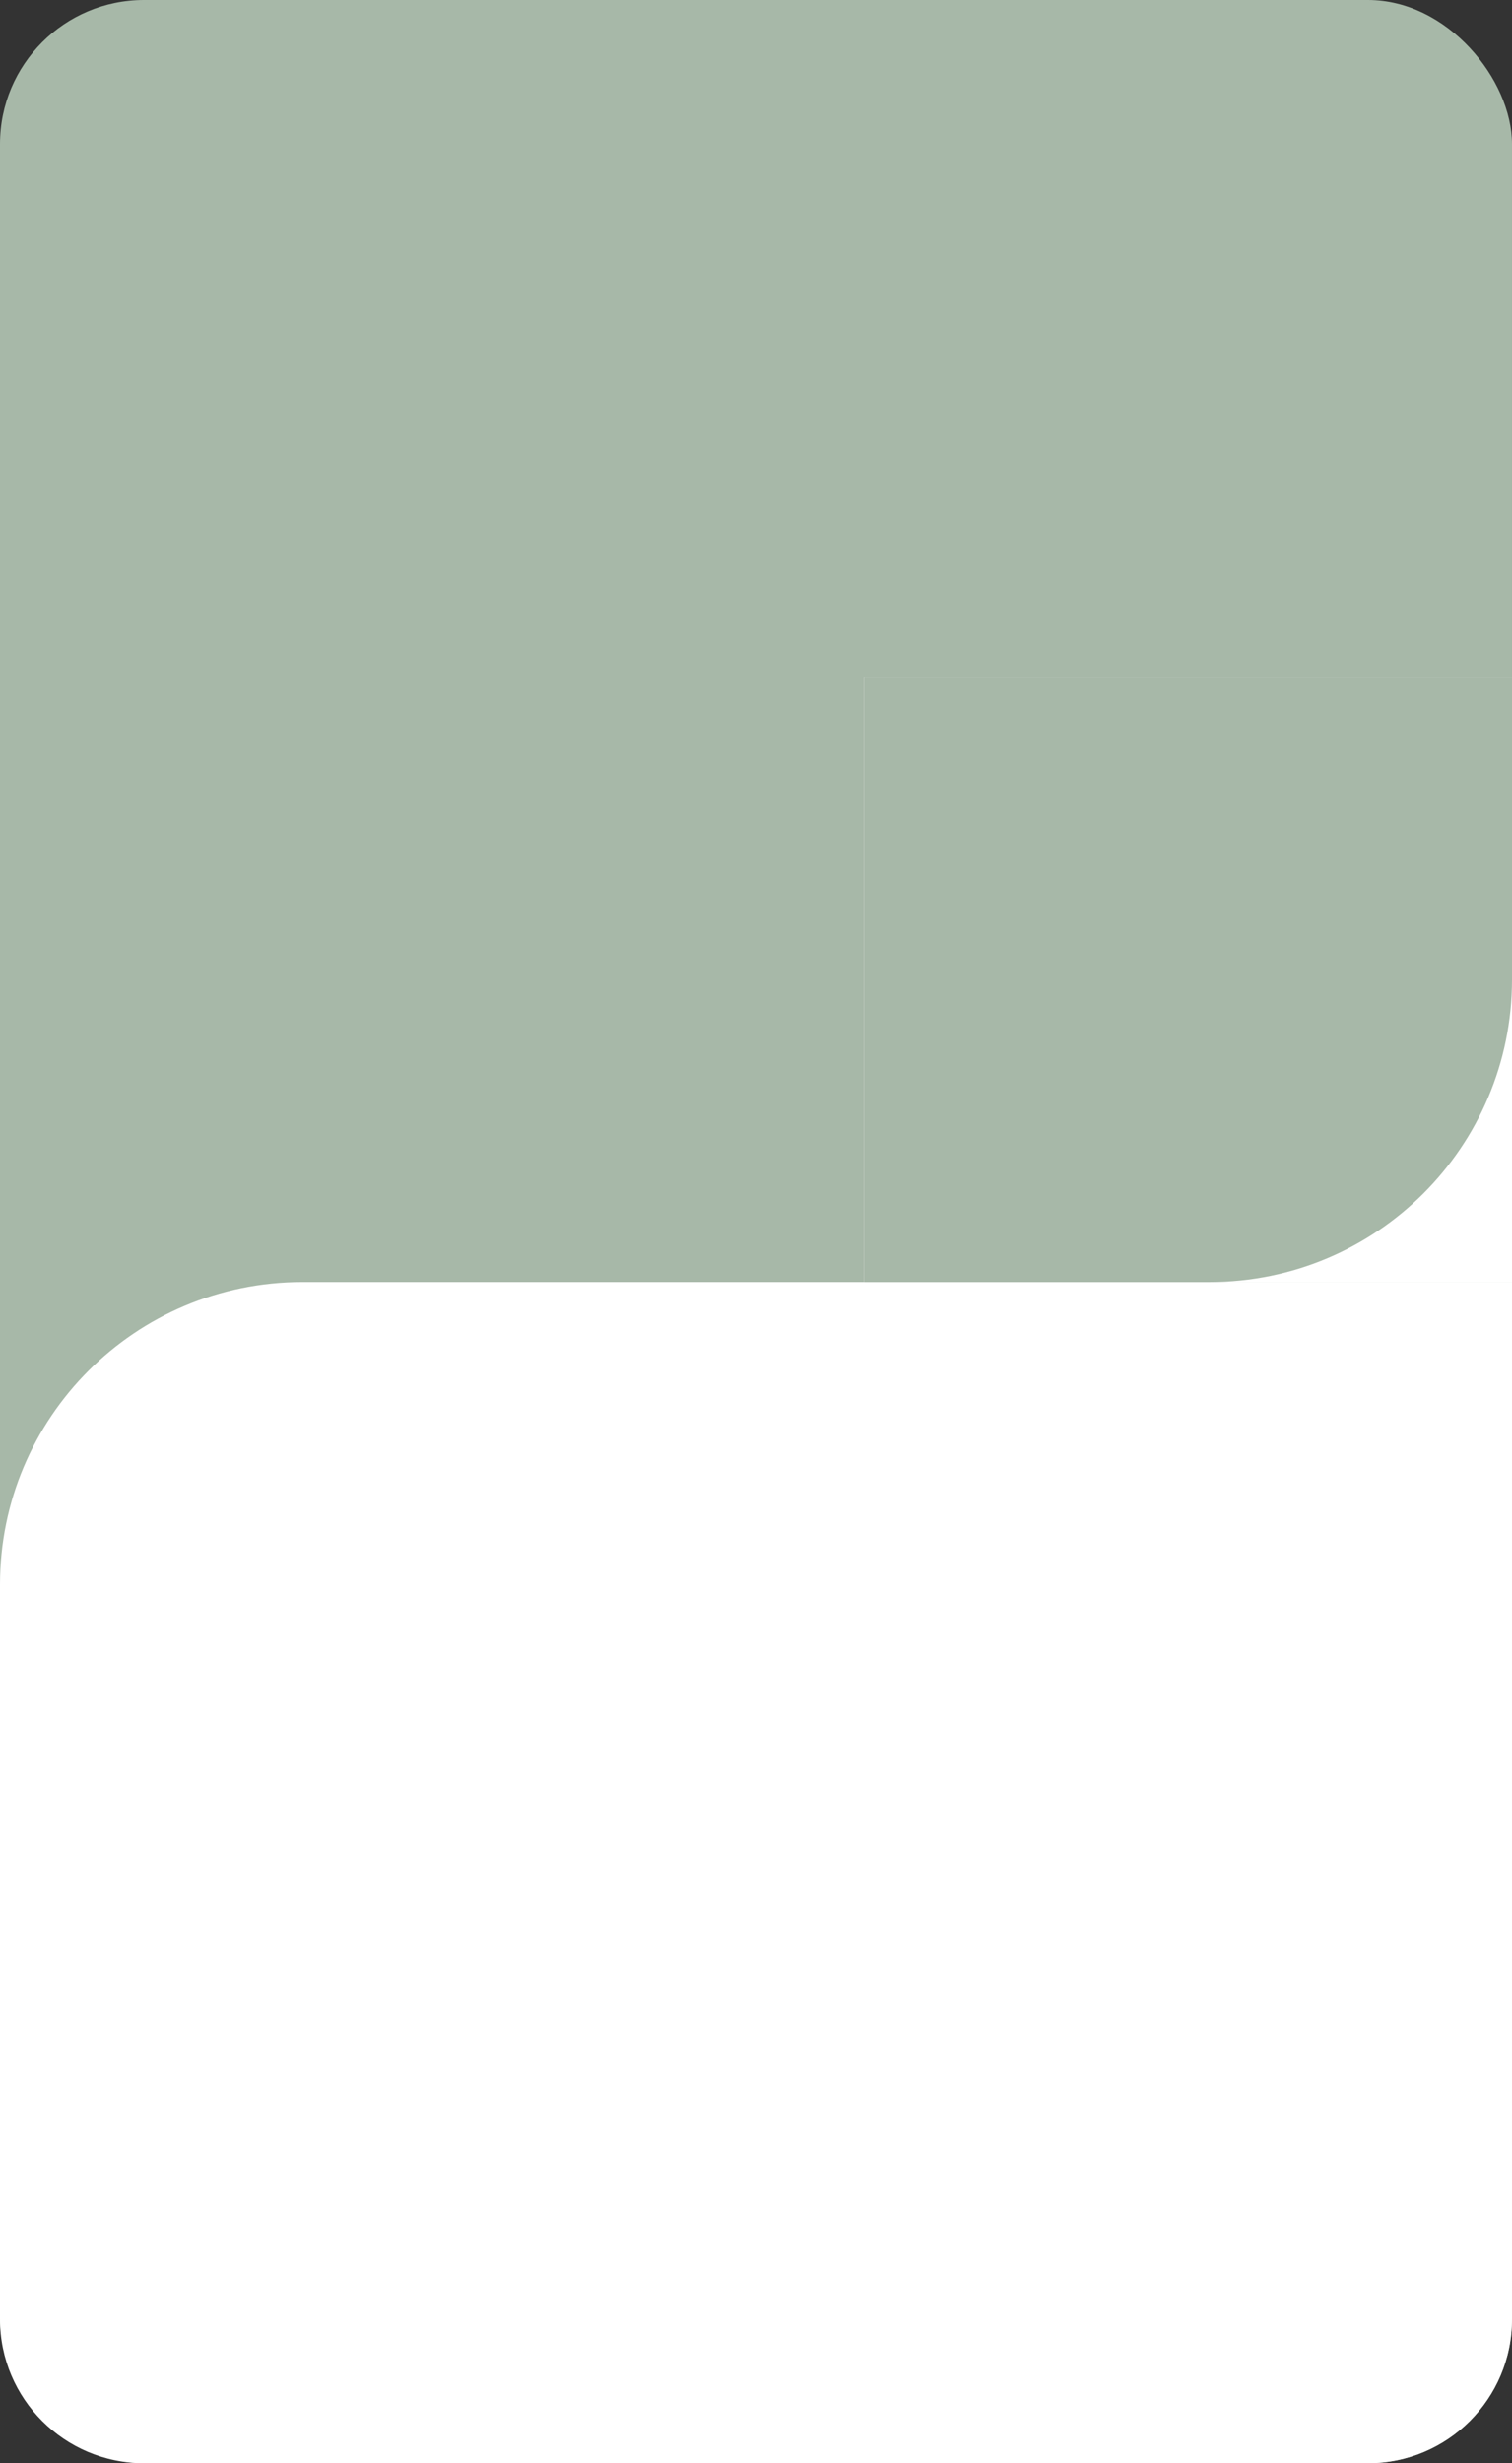 <svg width="210" height="342" viewBox="0 0 210 342" fill="none" xmlns="http://www.w3.org/2000/svg">
<rect x="0" y="0" width="210" height="342" fill="#333333" stroke="none"/>
<rect width="210" height="342" rx="20" fill="#A7B8A8"/>
<path d="M0 220C0 196.804 18.804 178 42 178H210V322C210 333.046 201.046 342 190 342H20C8.954 342 0 333.046 0 322V220Z" fill="white"/>
<rect x="120" y="94" width="90" height="84" fill="white"/>
<path d="M120 94H210V136C210 159.196 191.196 178 168 178H120V94Z" fill="#A7B8A8"/>
</svg>
